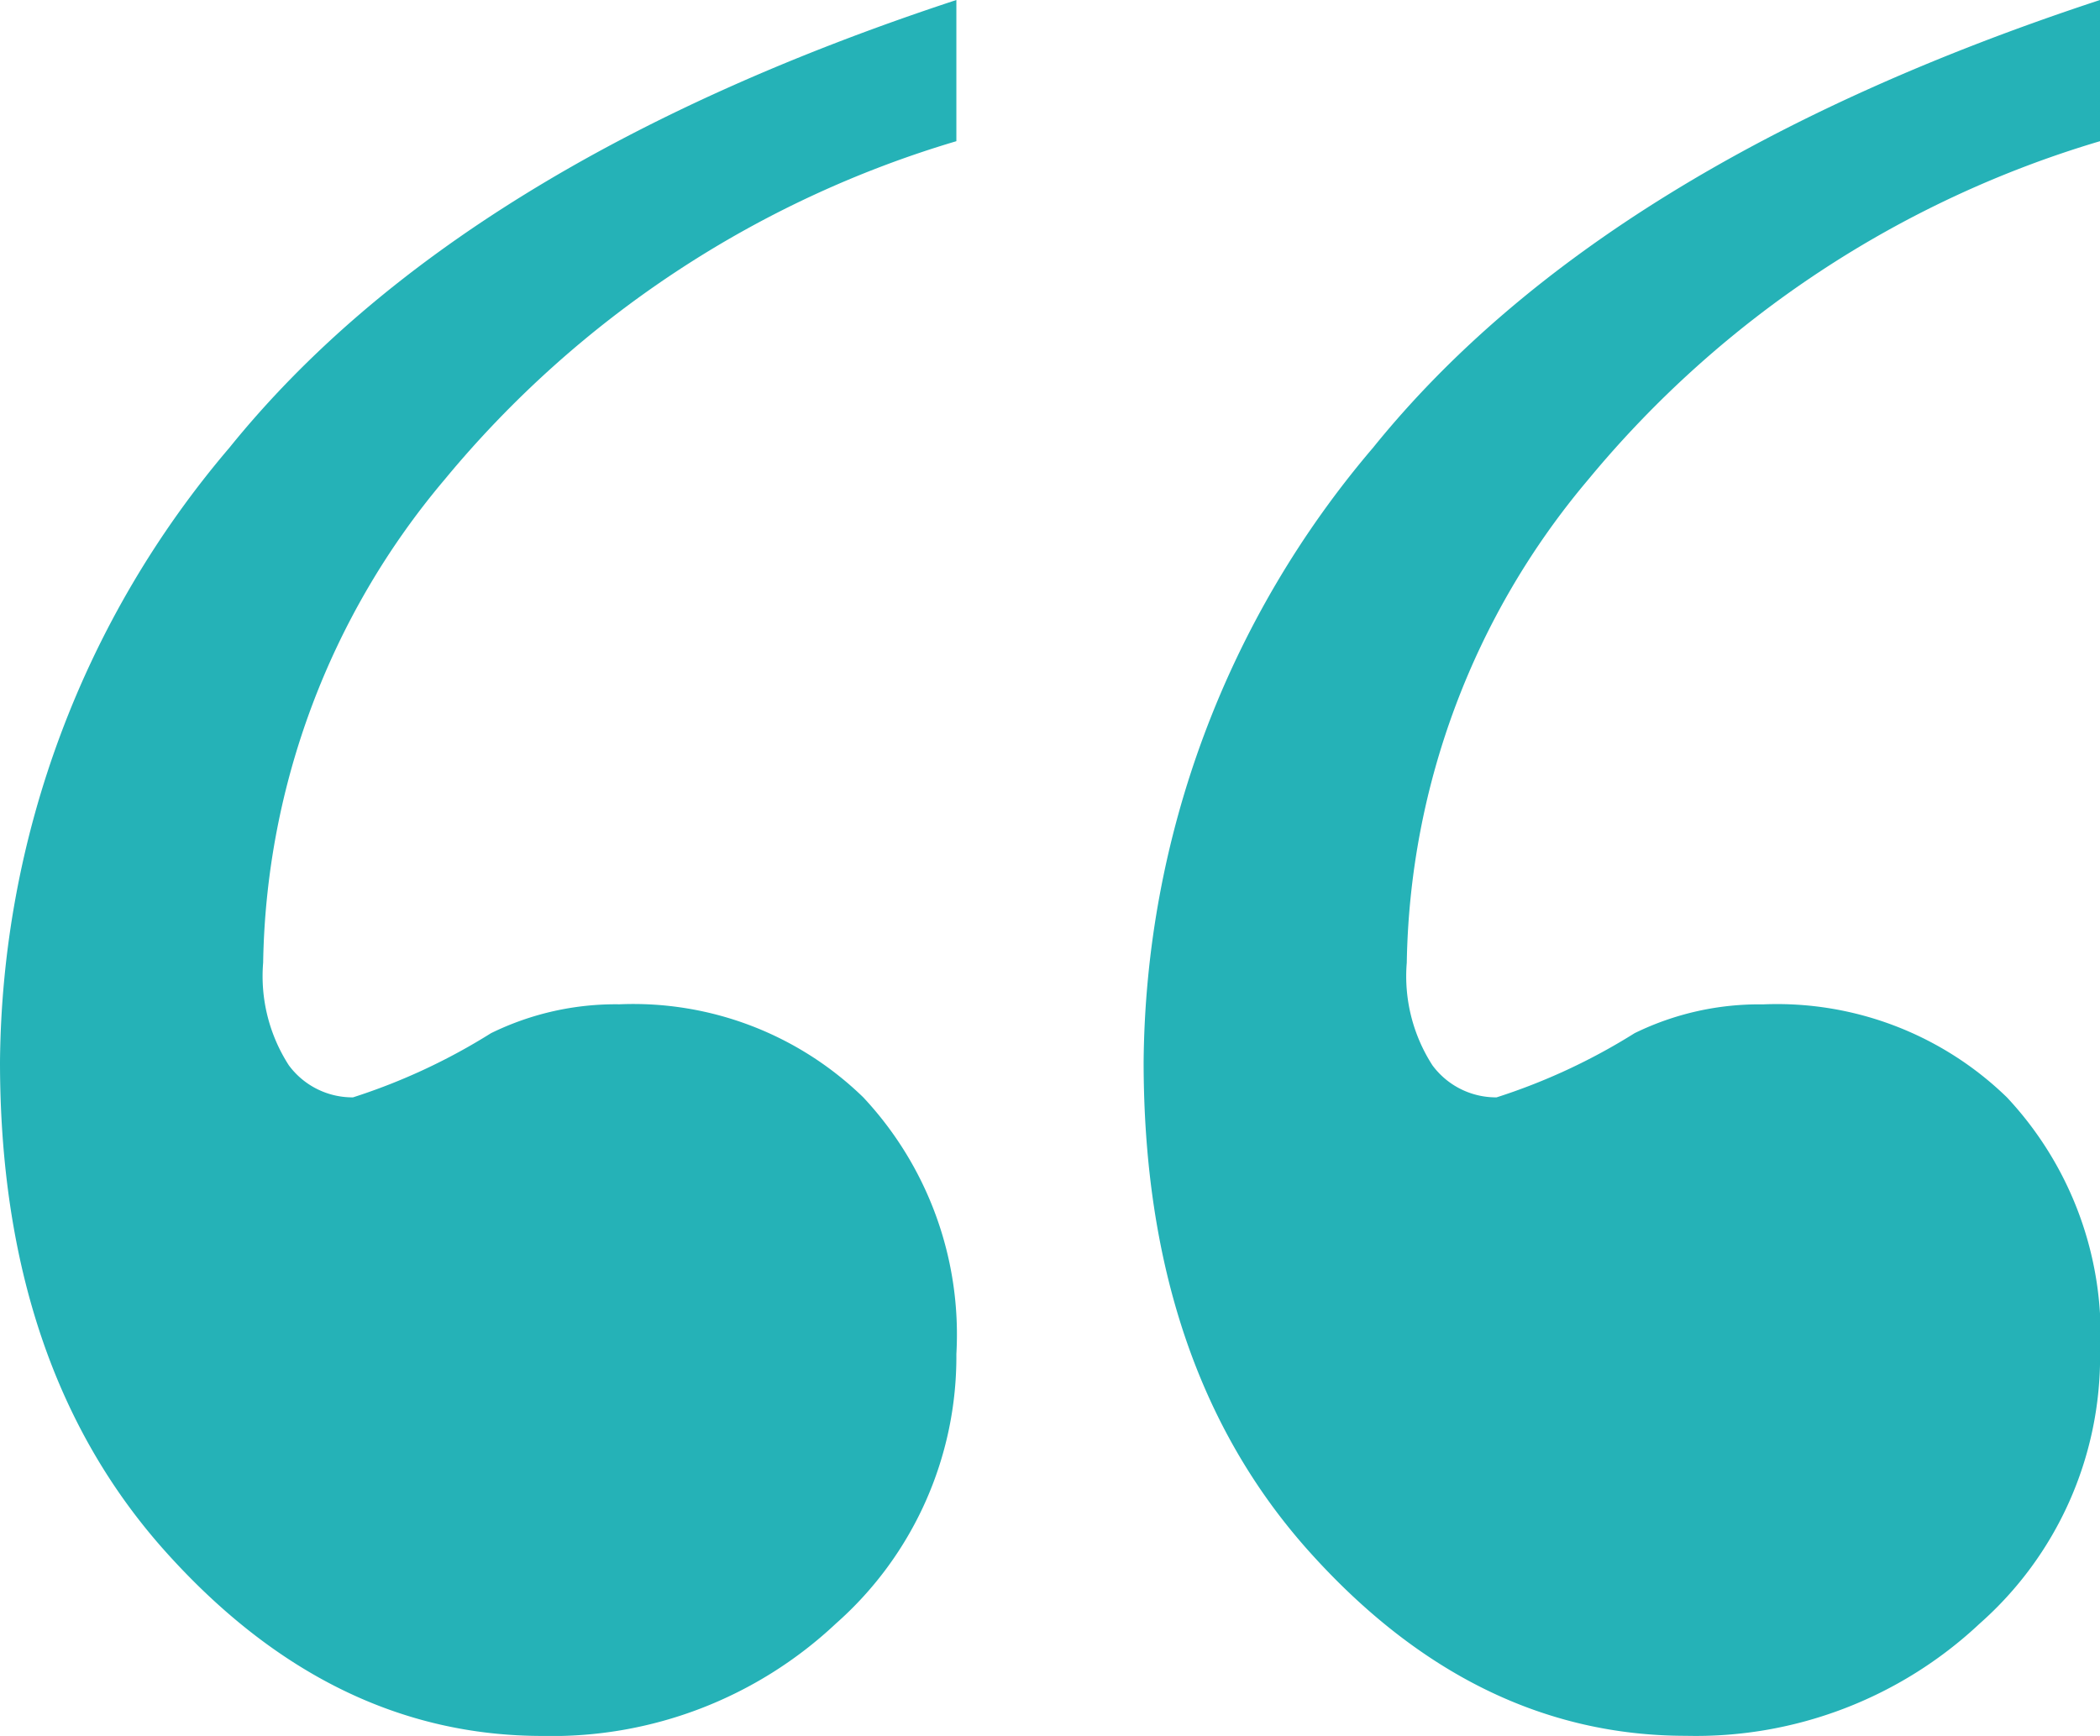 <svg xmlns="http://www.w3.org/2000/svg" width="51.441" height="42.53" viewBox="0 0 51.441 42.53">
  <path id="Path_7" data-name="Path 7" d="M8.647,26.807V23.348a25.755,25.755,0,0,0,12.539-8.294A18.81,18.81,0,0,0,25.628,3.223,4.03,4.03,0,0,0,25,.708a1.936,1.936,0,0,0-1.572-.786,14.942,14.942,0,0,0-3.38,1.572A6.932,6.932,0,0,1,16.9,2.2a8.079,8.079,0,0,1-5.975-2.28,8.5,8.5,0,0,1-2.28-6.289,8.717,8.717,0,0,1,2.948-6.6,10.154,10.154,0,0,1,7.193-2.751q5.188,0,9.237,4.52T32.074.786a23.485,23.485,0,0,1-5.621,15.054Q20.833,22.8,8.647,26.807Zm28.014,0V23.348A25.755,25.755,0,0,0,49.2,15.054,18.81,18.81,0,0,0,53.642,3.223,4.03,4.03,0,0,0,53.013.708a1.936,1.936,0,0,0-1.572-.786,14.942,14.942,0,0,0-3.38,1.572,6.932,6.932,0,0,1-3.145.708,8.079,8.079,0,0,1-5.975-2.28,8.5,8.5,0,0,1-2.28-6.289,8.717,8.717,0,0,1,2.948-6.6A10.154,10.154,0,0,1,46.8-15.723q5.188,0,9.237,4.52T60.088.786a23.485,23.485,0,0,1-5.621,15.054Q48.847,22.8,36.661,26.807Z" transform="translate(60.088 26.807) rotate(180)" fill="#25b2b7"/>
</svg>
